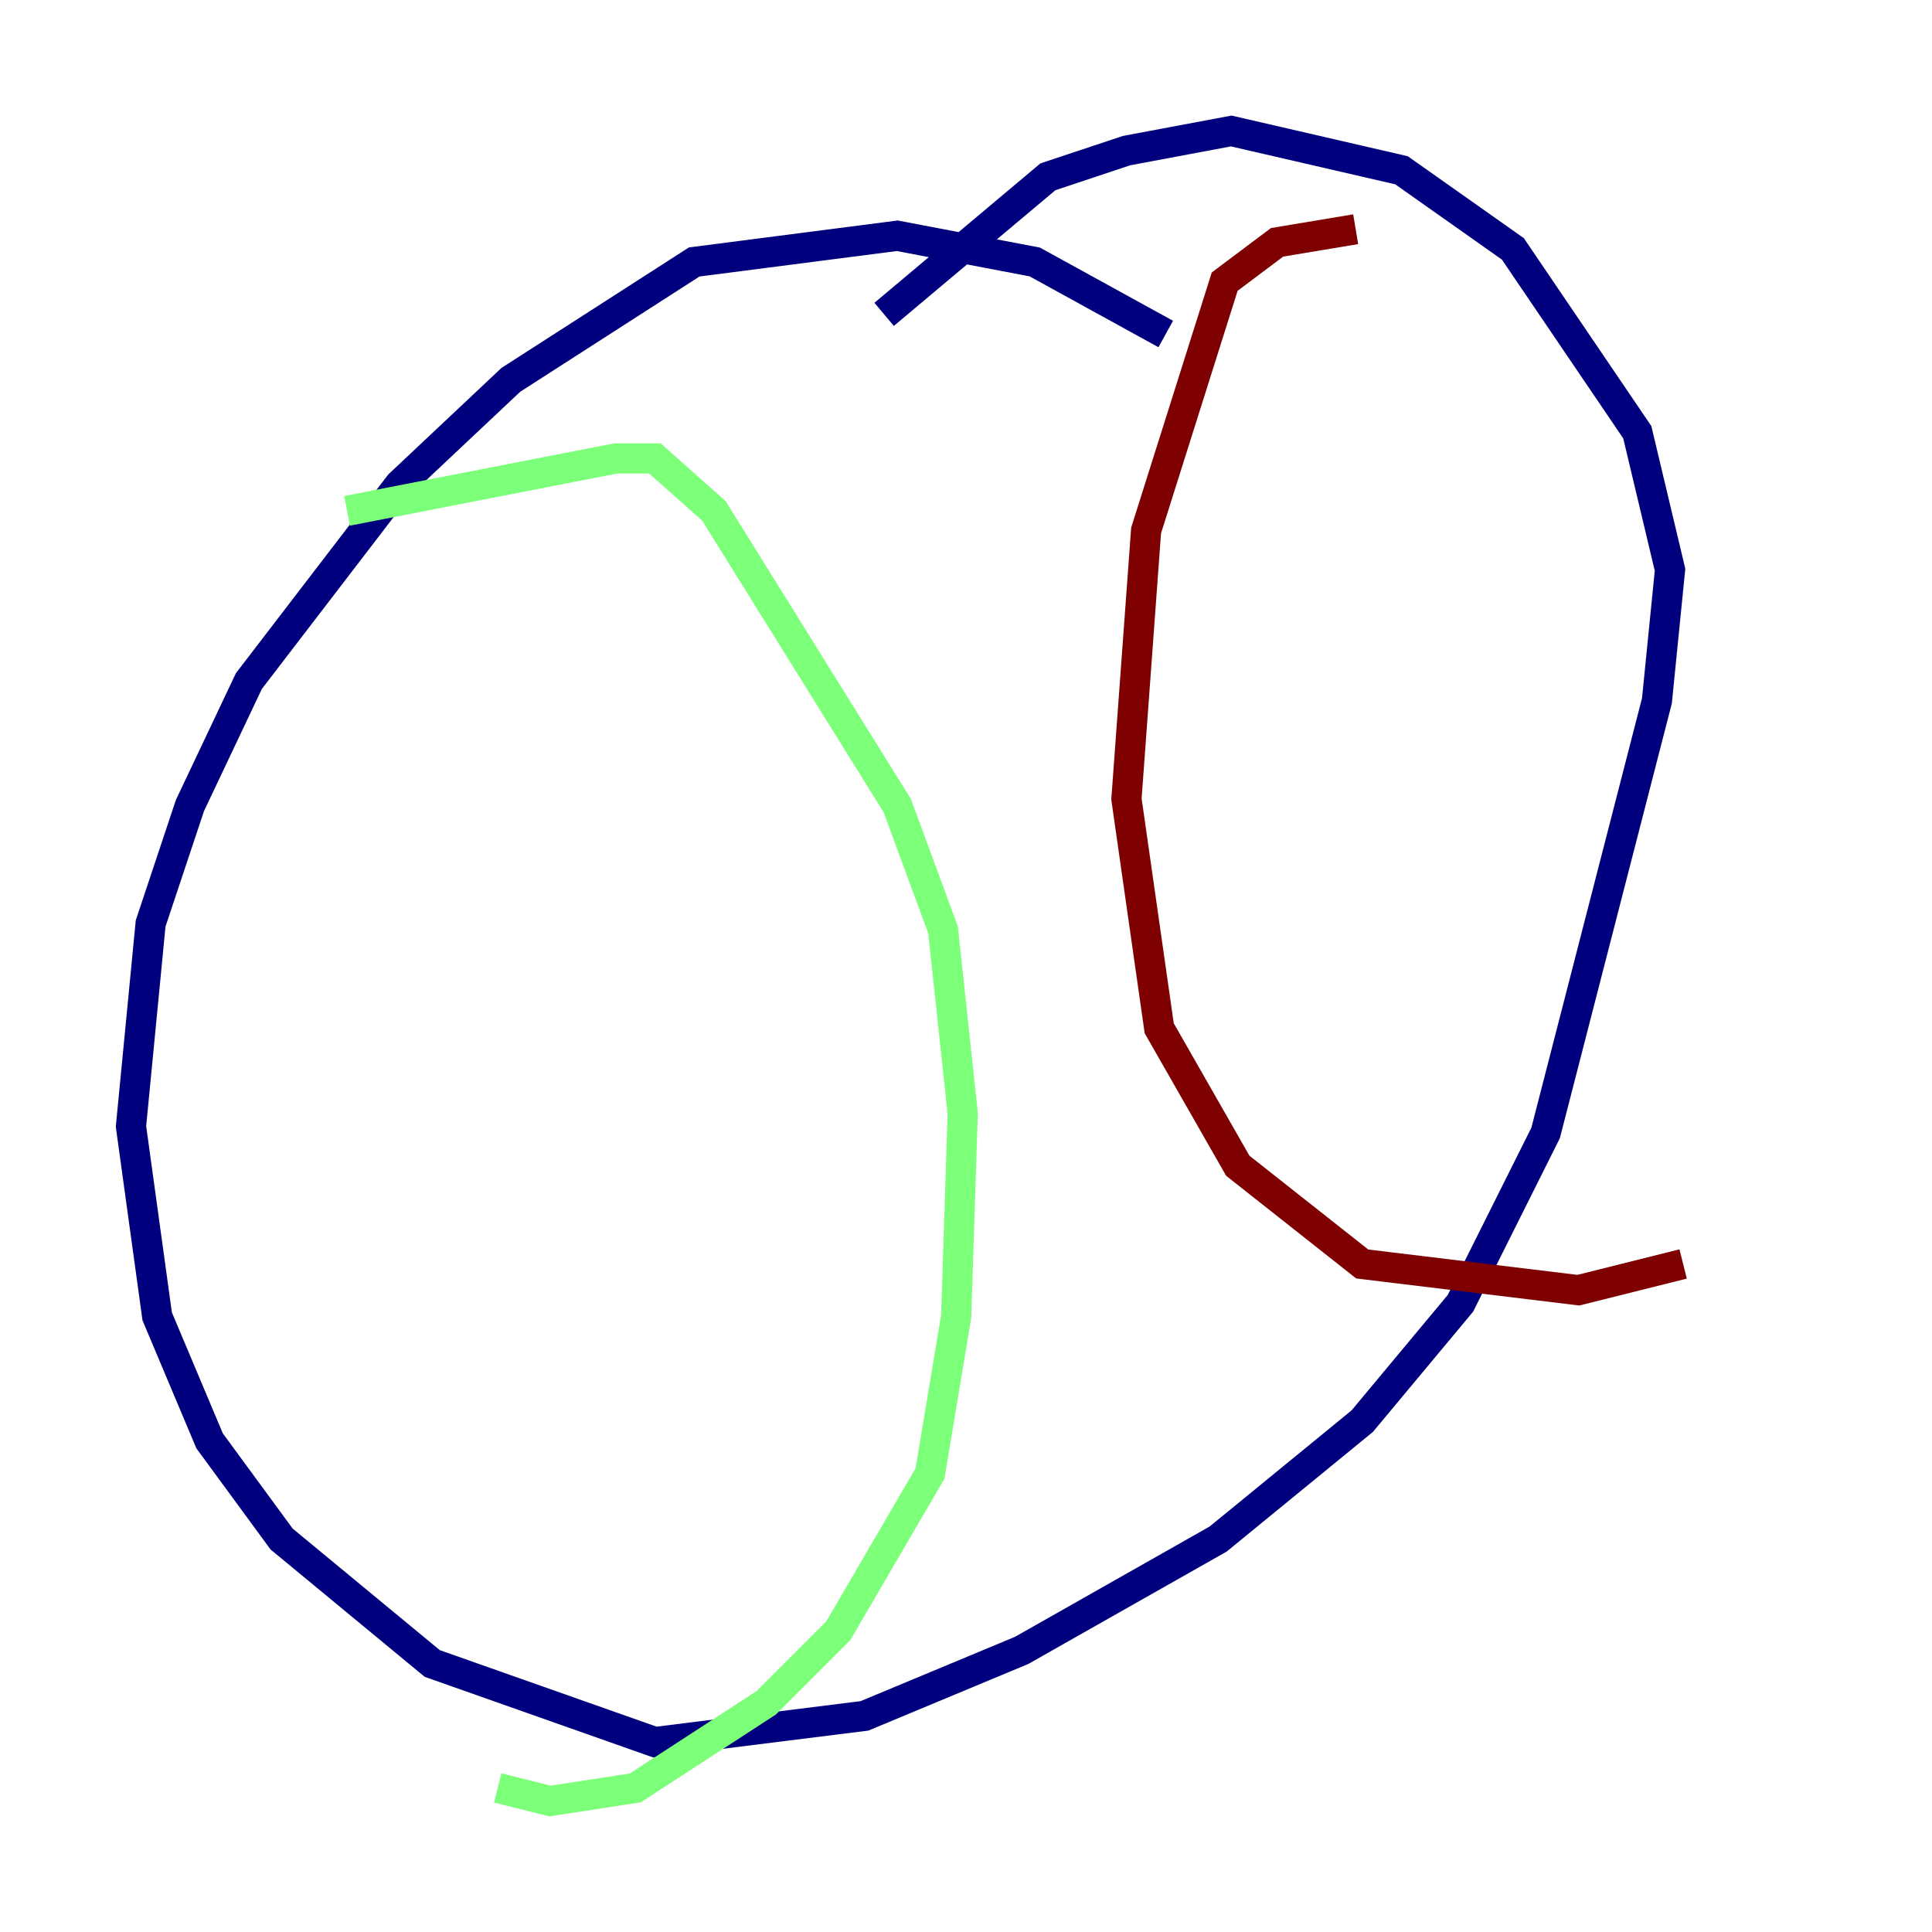 <?xml version="1.0" encoding="utf-8" ?>
<svg baseProfile="tiny" height="128" version="1.2" viewBox="0,0,128,128" width="128" xmlns="http://www.w3.org/2000/svg" xmlns:ev="http://www.w3.org/2001/xml-events" xmlns:xlink="http://www.w3.org/1999/xlink"><defs /><polyline fill="none" points="77.234,22.129 68.556,17.356 59.444,15.62 45.993,17.356 33.844,25.166 26.468,32.108 16.488,45.125 12.583,53.37 9.98,61.18 8.678,74.63 10.414,87.214 13.885,95.458 18.658,101.966 28.637,110.21 43.39,115.417 57.275,113.681 67.688,109.342 80.705,101.966 90.251,94.156 96.759,86.346 102.4,75.064 109.776,46.427 110.644,37.749 108.475,28.637 100.231,16.488 92.854,11.281 81.573,8.678 74.63,9.98 69.424,11.715 58.576,20.827" stroke="#00007f" stroke-width="2" /><polyline fill="none" points="22.997,33.844 40.786,30.373 43.39,30.373 47.295,33.844 59.444,53.37 62.481,61.614 63.783,73.763 63.349,87.214 61.614,97.627 55.539,108.041 50.766,112.814 42.088,118.454 36.447,119.322 32.976,118.454" stroke="#7cff79" stroke-width="2" /><polyline fill="none" points="89.817,15.186 84.61,16.054 81.139,18.658 75.932,35.146 74.63,52.936 76.8,68.122 82.007,77.234 90.251,83.742 104.57,85.478 111.512,83.742" stroke="#7f0000" stroke-width="2" /></svg>